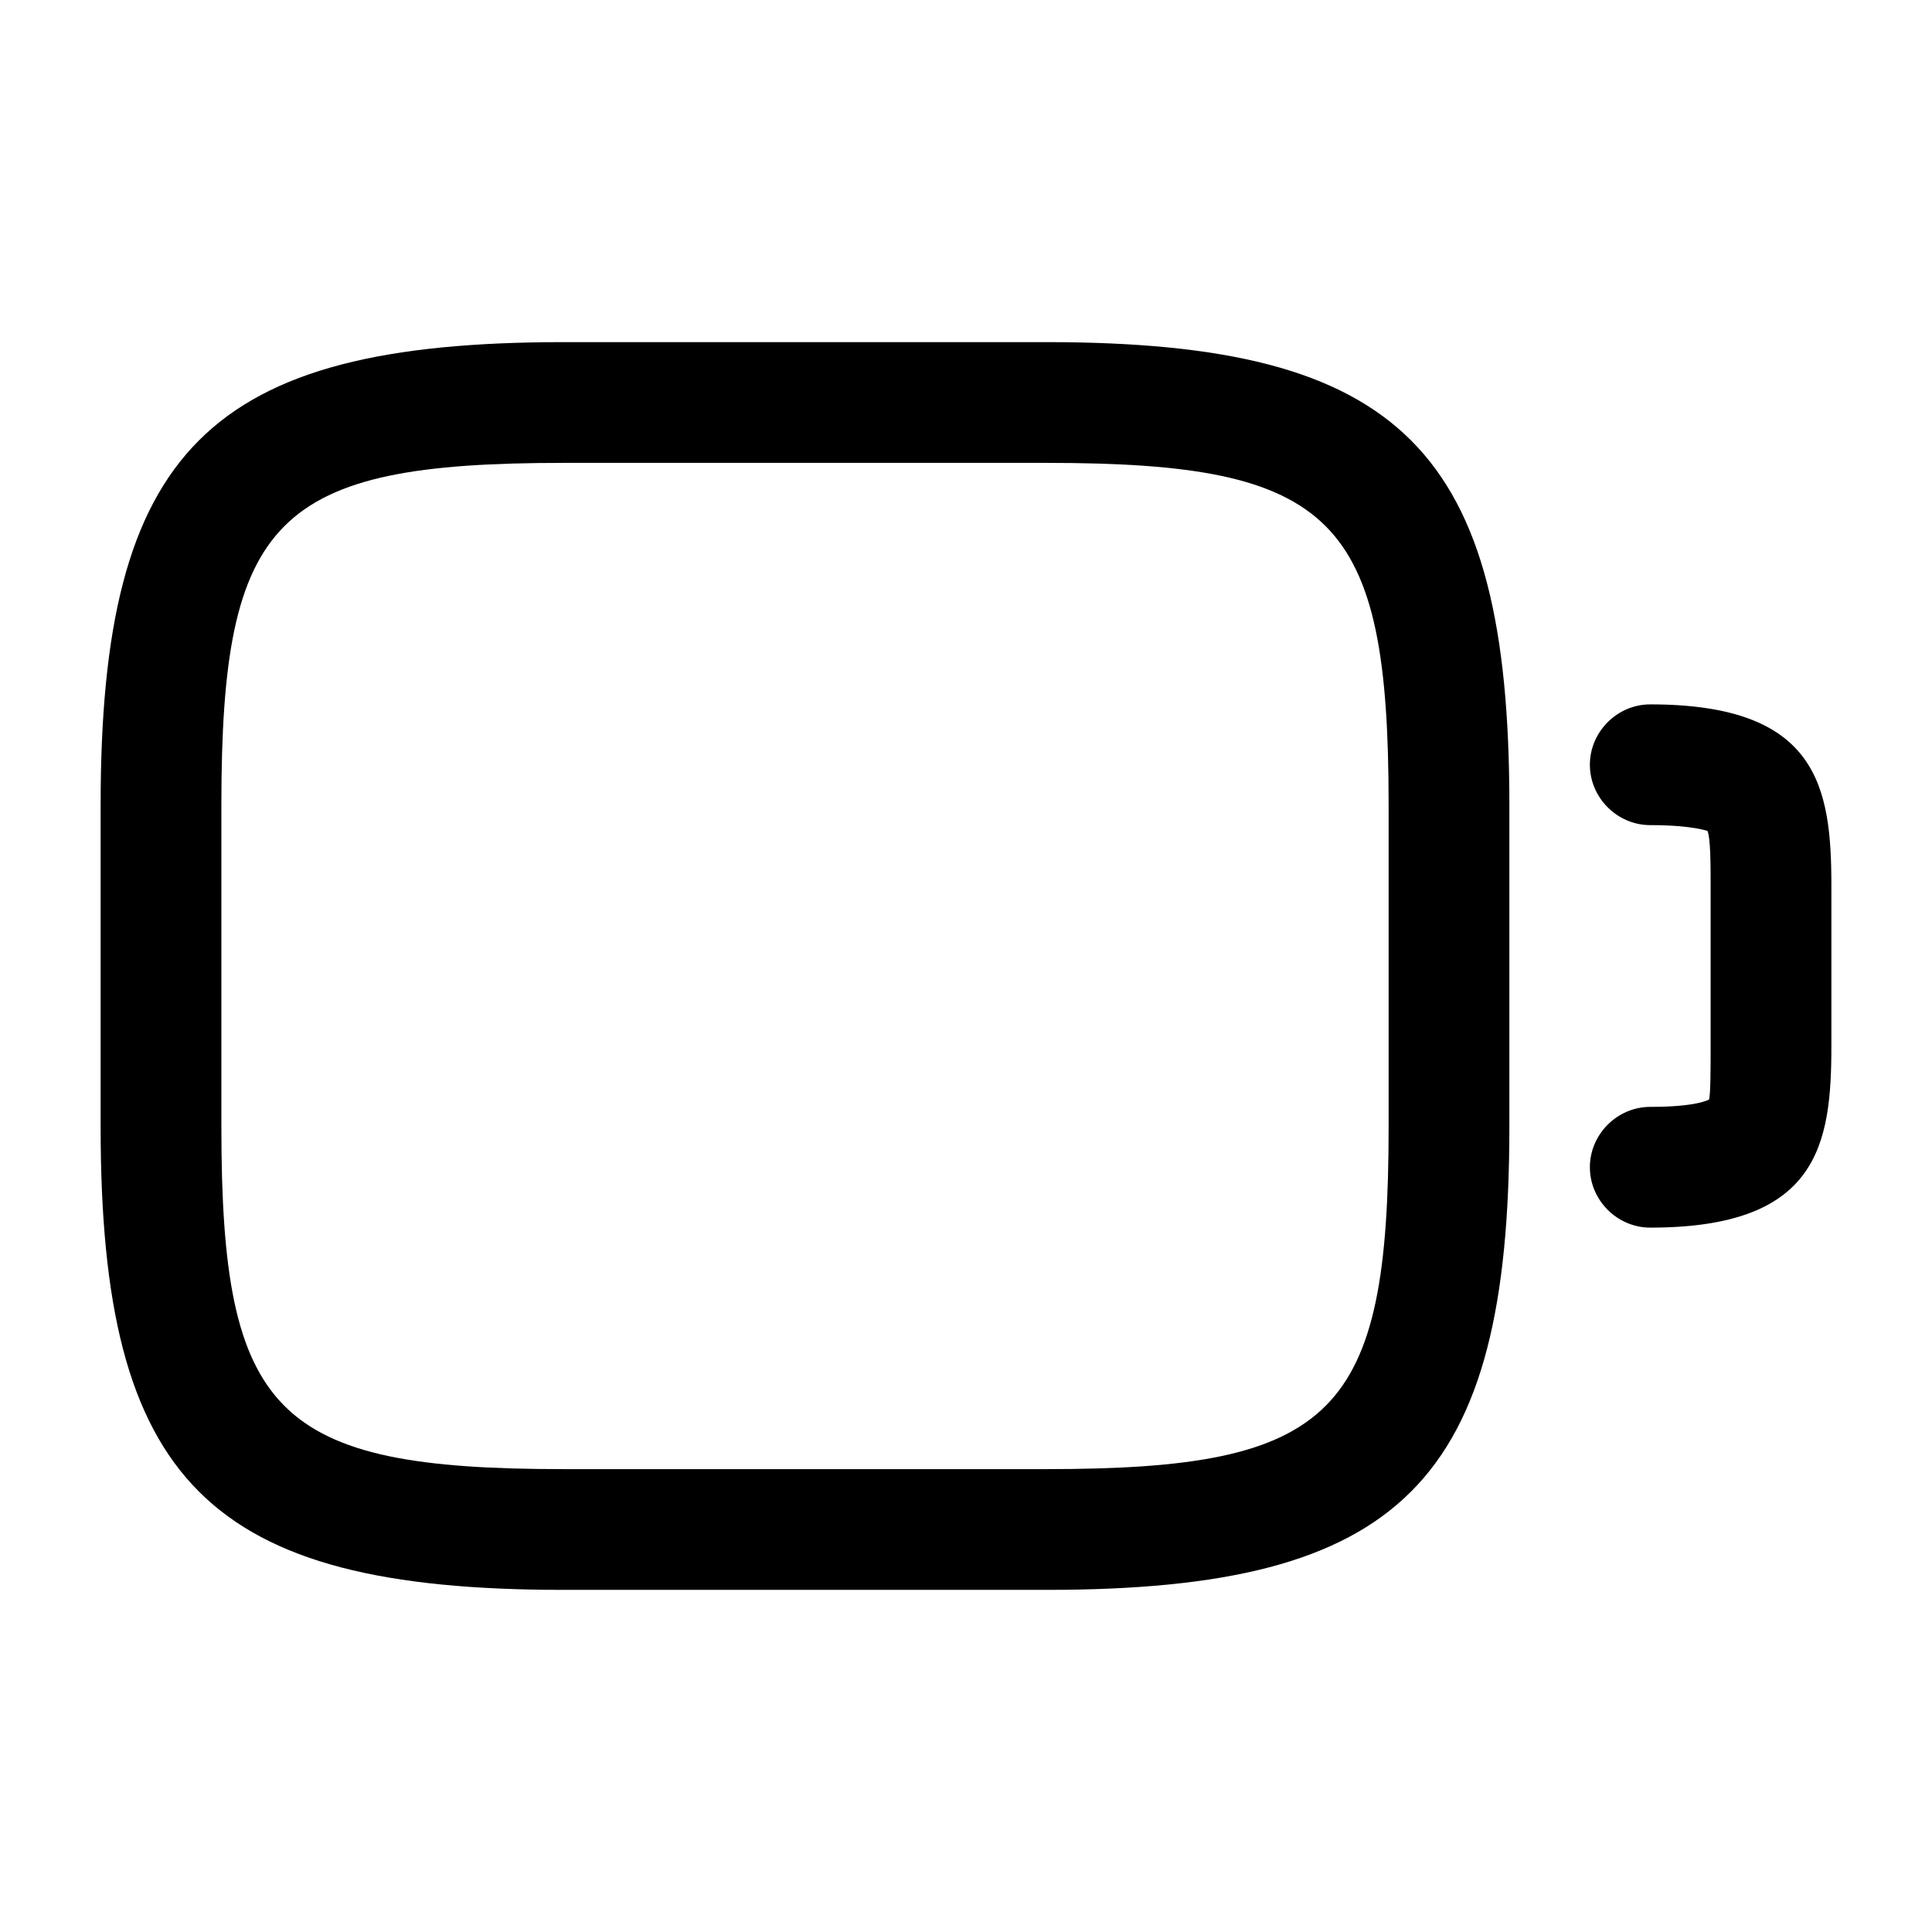 <?xml version="1.0" encoding="UTF-8"?>
<svg width="24" height="24" viewBox="0 0 24 24" xmlns="http://www.w3.org/2000/svg">
 <path d="m13 19.75h-6c-4.41 0-5.75-1.34-5.75-5.75v-4c0-4.41 1.34-5.75 5.75-5.75h6c4.41 0 5.75 1.34 5.75 5.75v4c0 4.41-1.34 5.75-5.75 5.75zm-6-14c-3.58 0-4.25 0.68-4.25 4.25v4c0 3.57 0.67 4.25 4.25 4.25h6c3.58 0 4.25-0.68 4.25-4.25v-4c0-3.57-0.67-4.25-4.25-4.25h-6z"/>
 <path d="m20.5 15.25c-0.41 0-0.75-0.34-0.75-0.75s0.34-0.75 0.75-0.75c0.59 0 0.72-0.09 0.73-0.09 0.02-0.06 0.02-0.41 0.02-0.66v-2c0-0.25 0-0.59-0.04-0.68 0.01 0.01-0.16-0.07-0.71-0.07-0.41 0-0.75-0.34-0.75-0.75s0.34-0.75 0.75-0.75c2.08 0 2.25 1.02 2.25 2.25v2c0 1.23-0.17 2.25-2.25 2.25z"/>
</svg>
